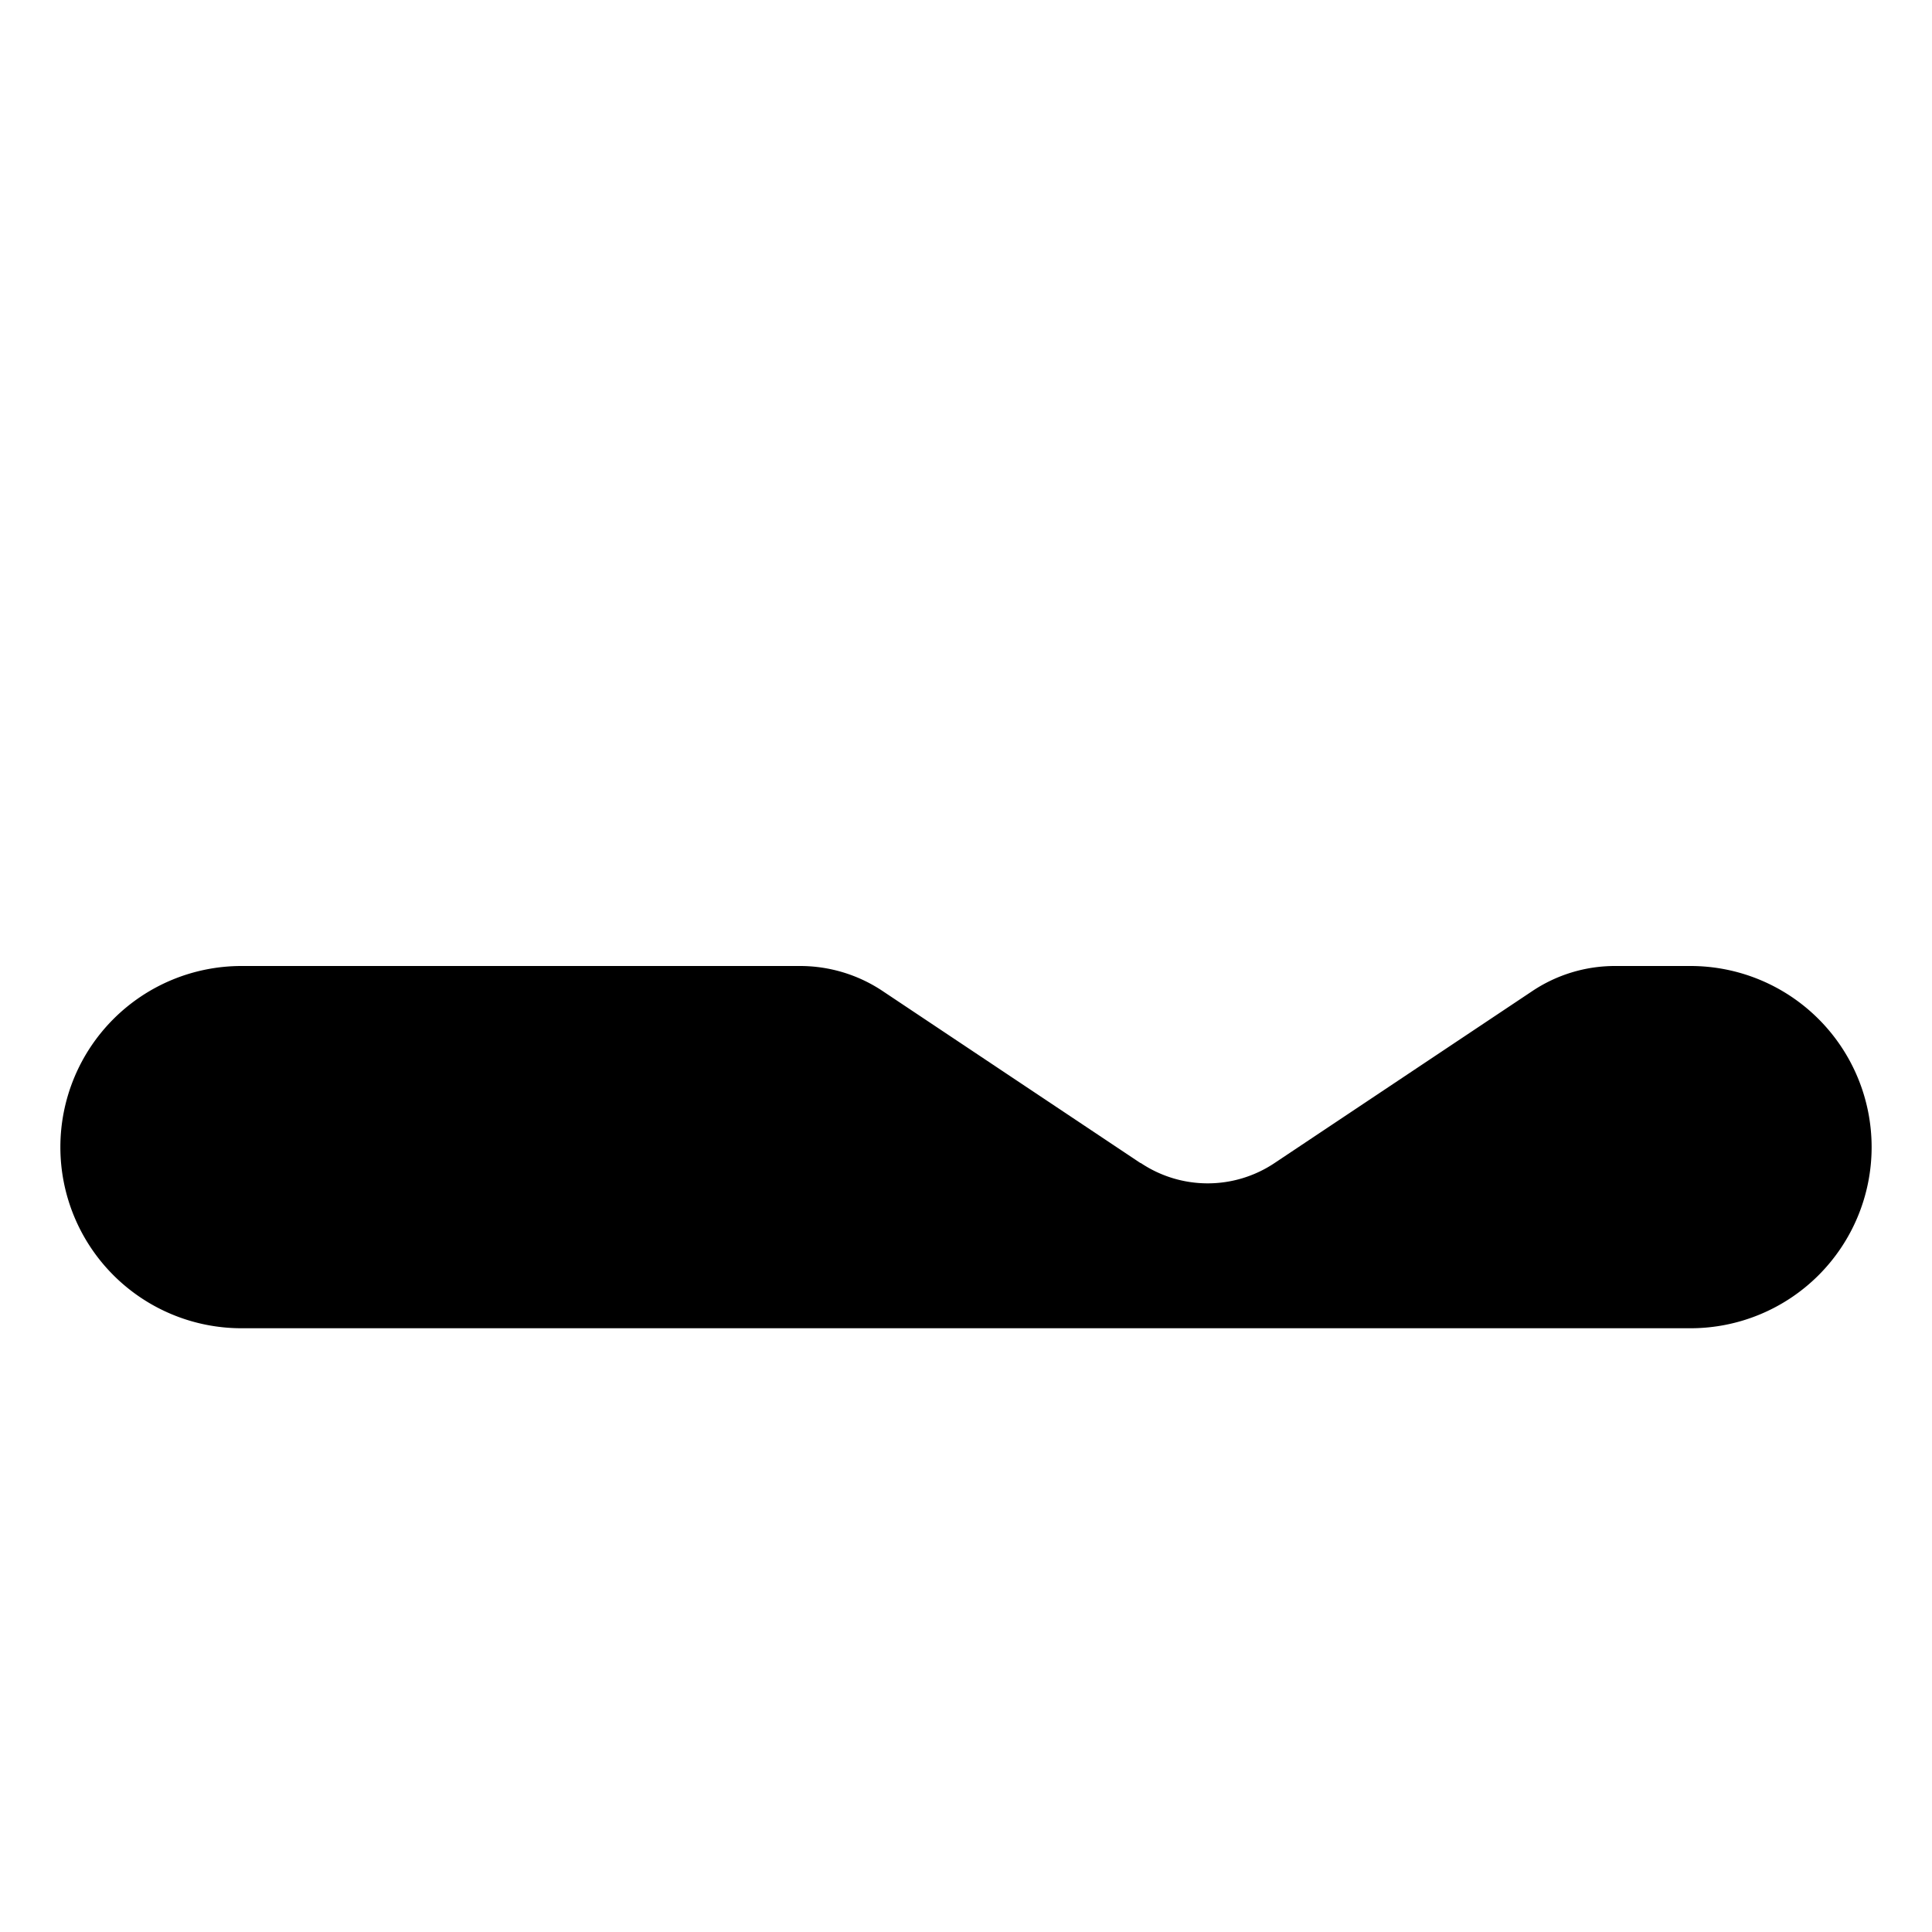 <svg id="Layer_1" data-name="Layer 1" xmlns="http://www.w3.org/2000/svg" width="512" height="512" viewBox="0 0 512 512">
    <path d="M302.2,308.2,234,262.7a39.37,39.37,0,0,0-22.1-6.7H64a48,48,0,0,0,0,96H448a48,48,0,0,0,0-96H428.1a39.37,39.37,0,0,0-22.1,6.7l-68.2,45.5a31.87,31.87,0,0,1-35.5,0Z"/>
</svg>